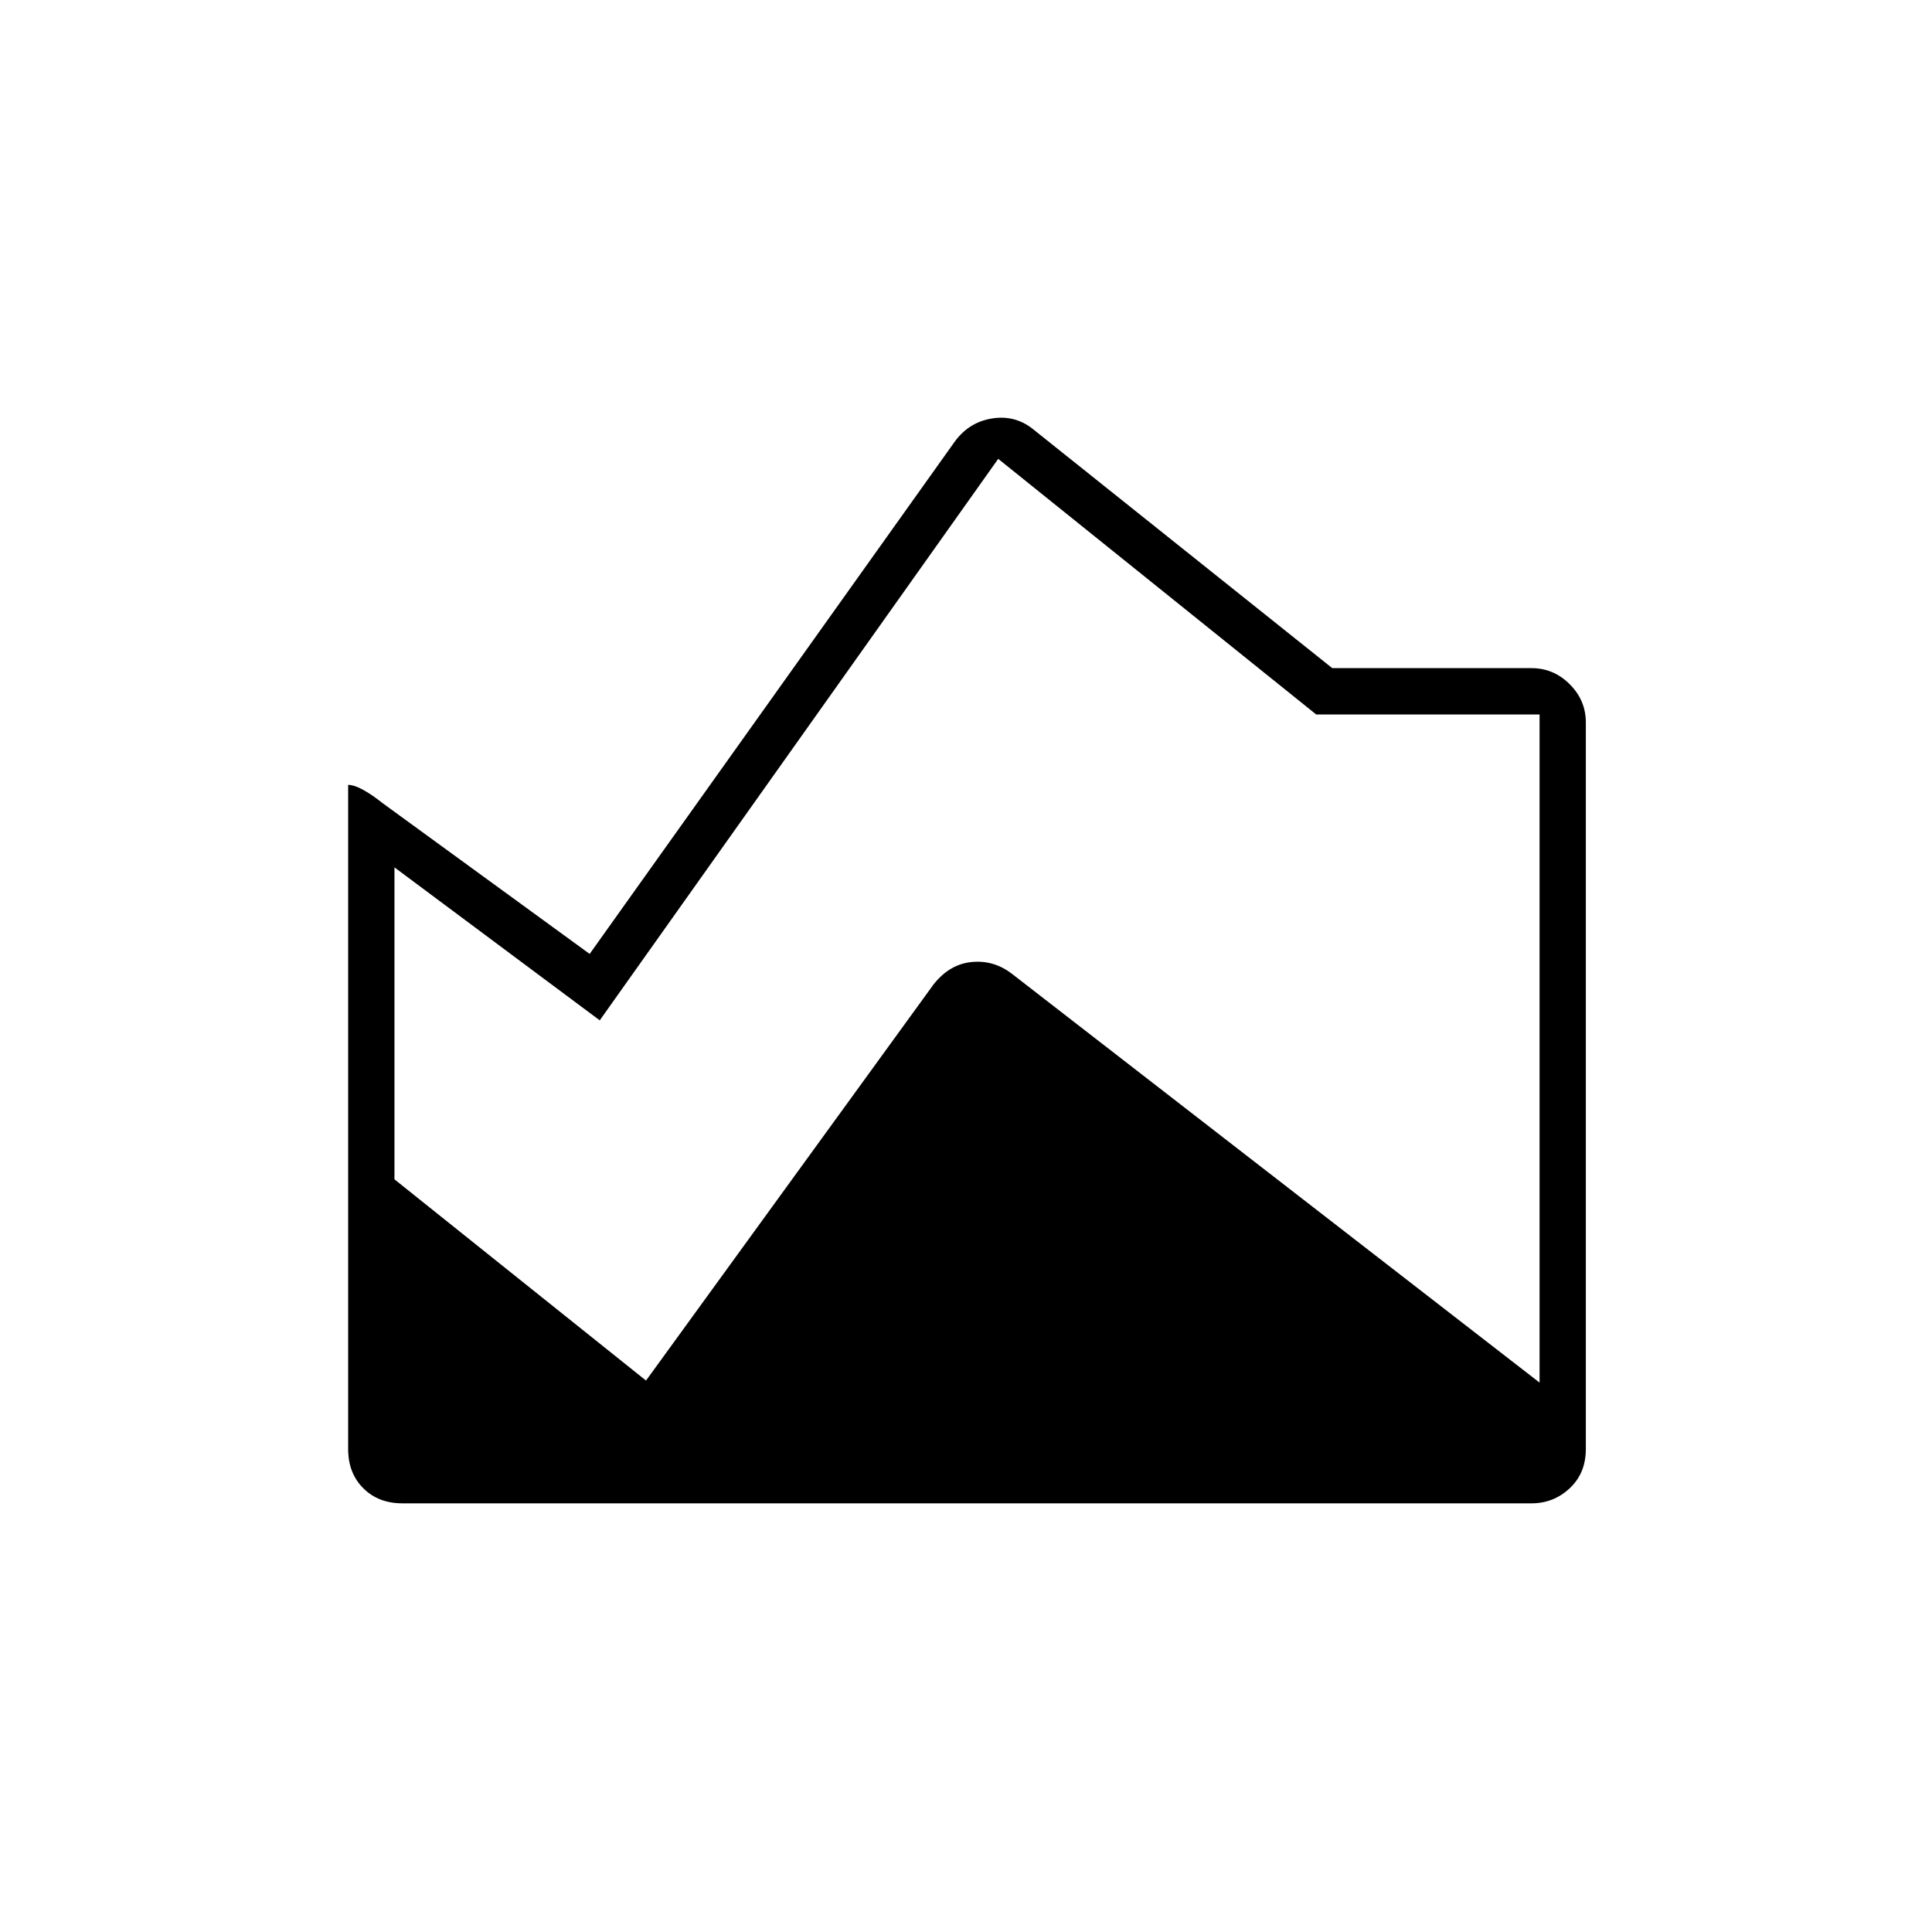 <svg xmlns="http://www.w3.org/2000/svg" height="40" width="40"><path d="M8.333 31.125q-.5 0-.812-.313-.313-.312-.313-.812V16.25q.125 0 .313.104.187.104.396.271l4.291 3.125L19.75 9.167q.292-.417.771-.5.479-.084.854.208l6.208 4.958h4.125q.459 0 .792.334.333.333.333.791V30q0 .5-.333.812-.333.313-.792.313Zm5.042-2.542 5.958-8.208q.334-.417.792-.458.458-.042.833.25l10.917 8.458V14.792H27.25L20.667 9.5l-8.25 11.625-4.25-3.167v6.459Z"/></svg>